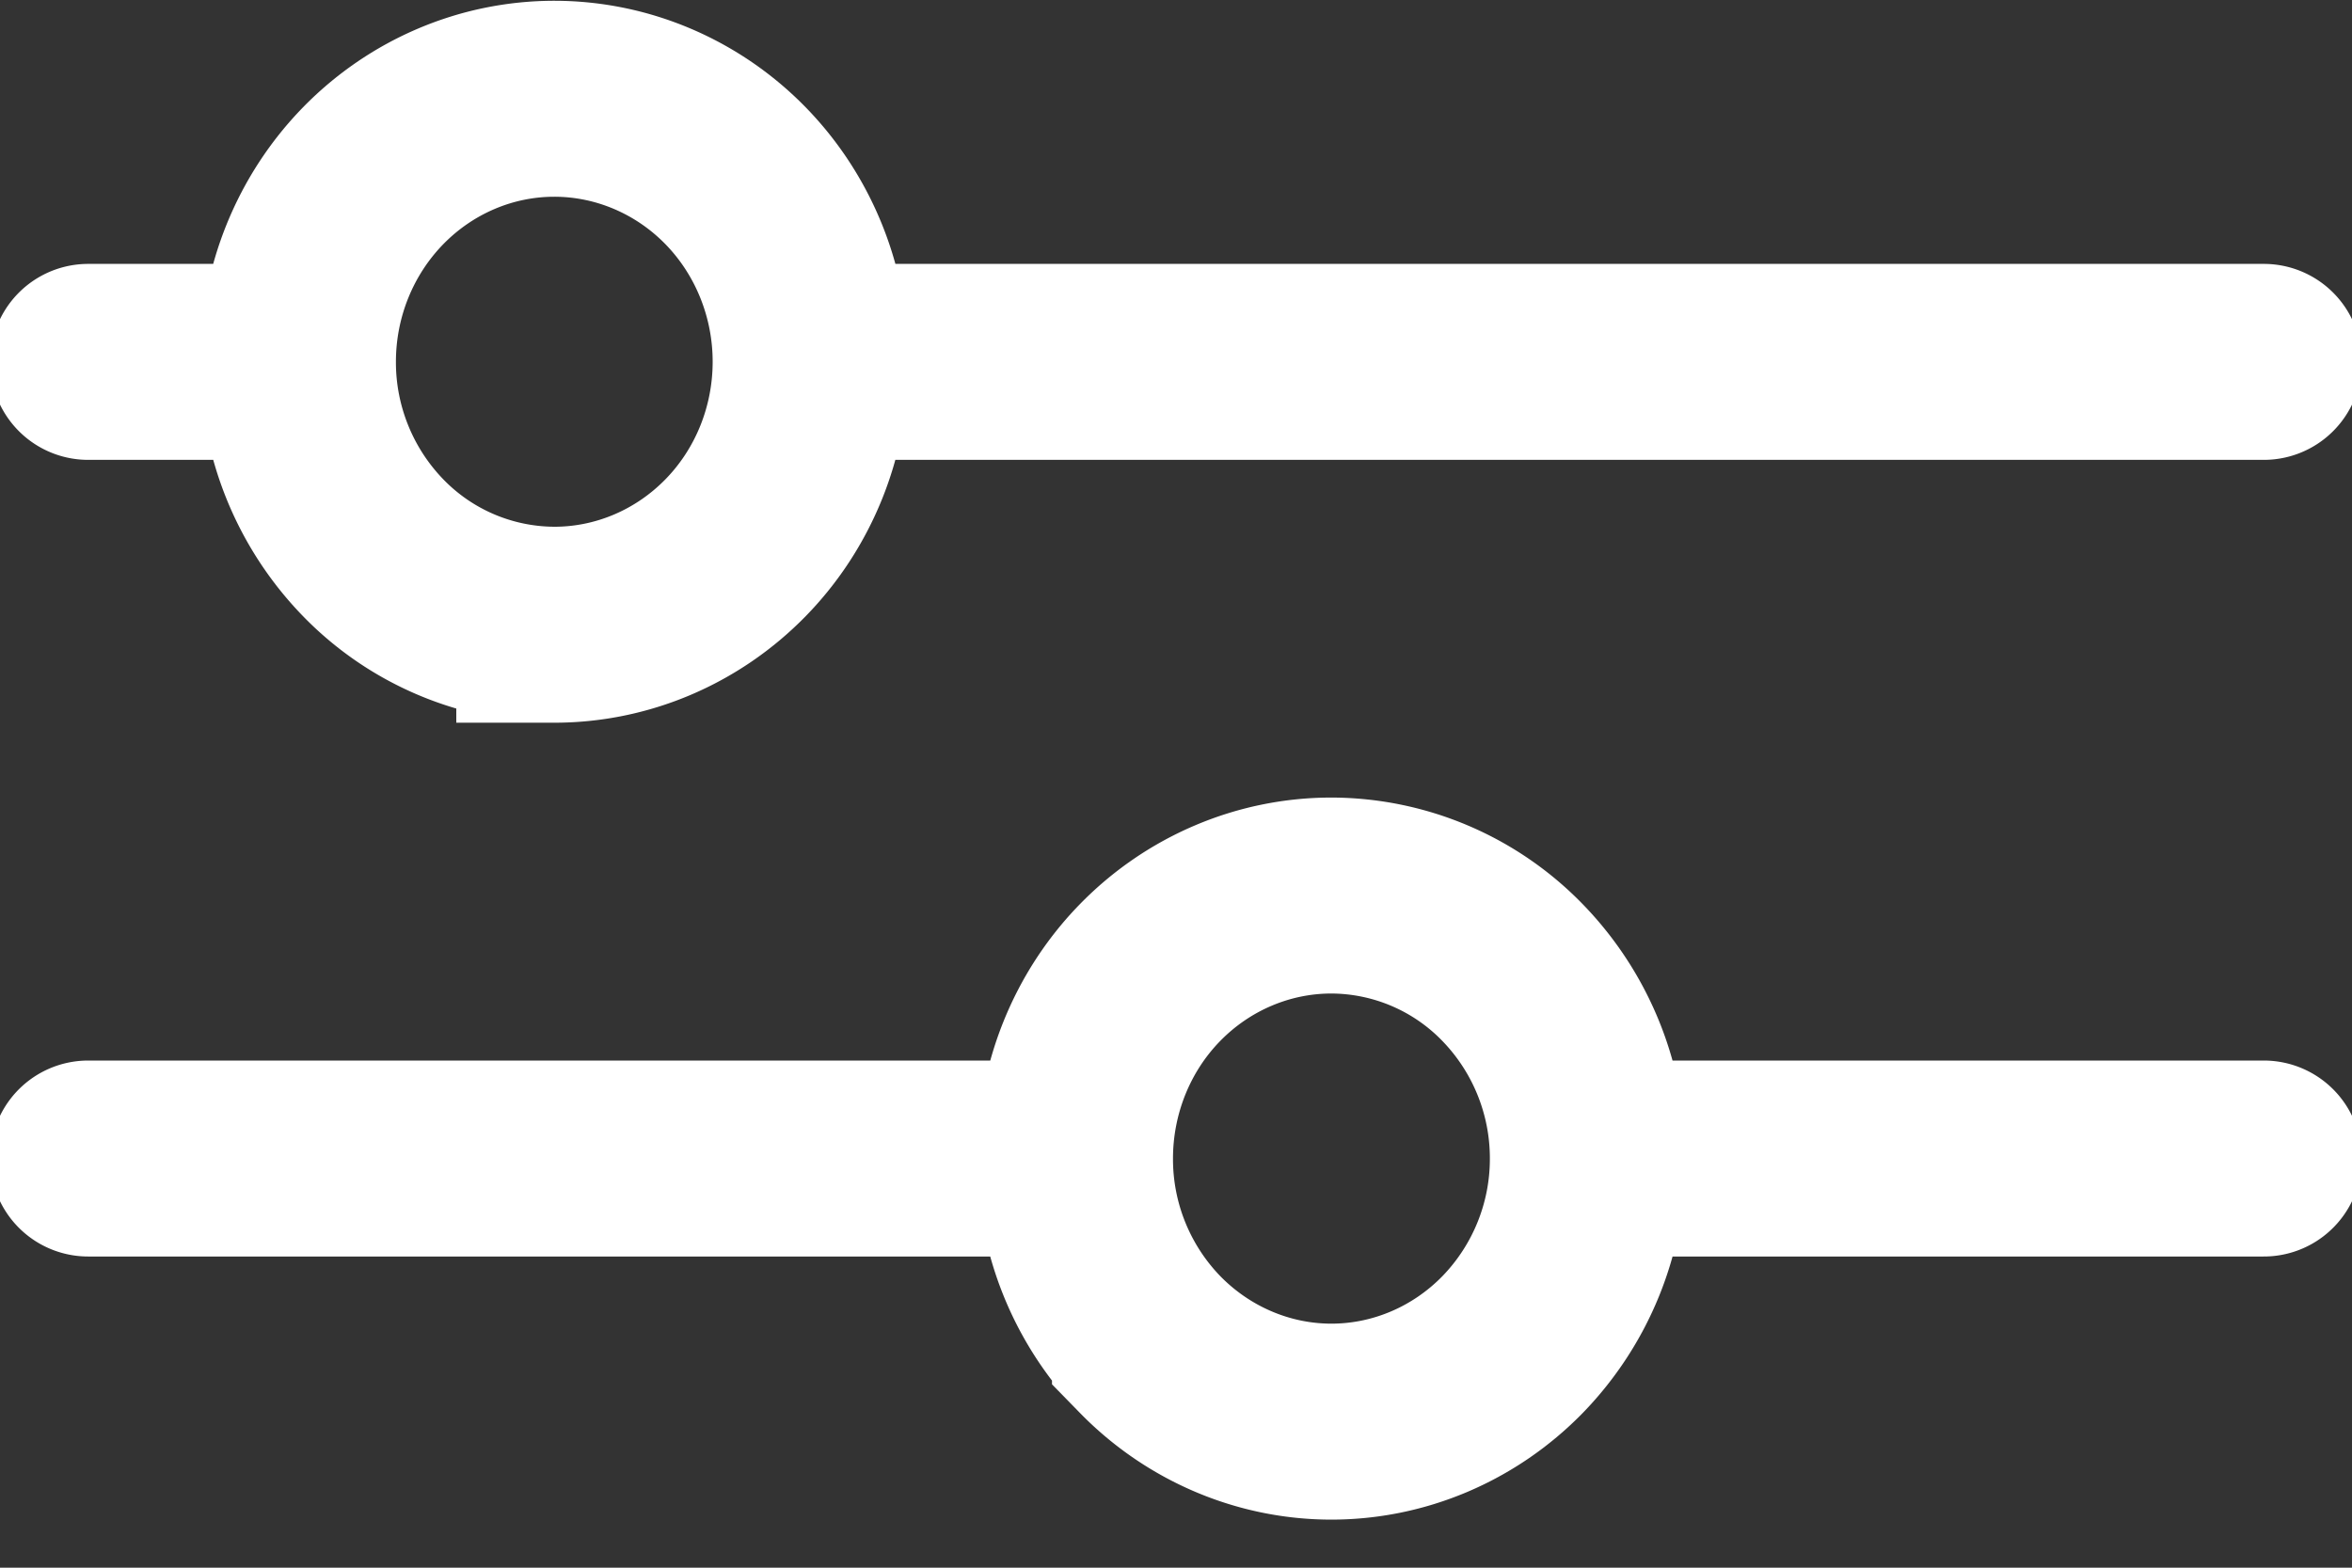 <svg width="18" height="12" fill="none" xmlns="http://www.w3.org/2000/svg"><rect width="100%" height="100%" fill="#333333" stroke="none"/><g clip-path="url(#clip0_2036_12325)"><path d="M17.325 2.77H6.205m-3.925 0H.675m1.605 0c0-.535.207-1.046.575-1.424.368-.377.867-.59 1.387-.59s1.02.213 1.388.59c.368.378.574.89.574 1.423 0 .534-.206 1.046-.574 1.423s-.867.59-1.388.59a1.94 1.94 0 01-1.387-.59A2.039 2.039 0 012.28 2.77zm15.045 6.098h-5.173m0 0a2.04 2.04 0 01-.576 1.424c-.368.377-.867.59-1.387.59s-1.02-.214-1.388-.591a2.039 2.039 0 01-.574-1.423m3.925 0a2.04 2.04 0 00-.576-1.423 1.938 1.938 0 00-1.387-.59c-.52 0-1.02.213-1.388.59-.368.377-.574.89-.574 1.423m0 0H.675" stroke="#fff" stroke-width="1.5" stroke-miterlimit="10" stroke-linecap="round"/></g><defs><clipPath id="clip0_2036_12325"><path fill="#fff" d="M0 0h18v12H0z"/></clipPath></defs></svg>